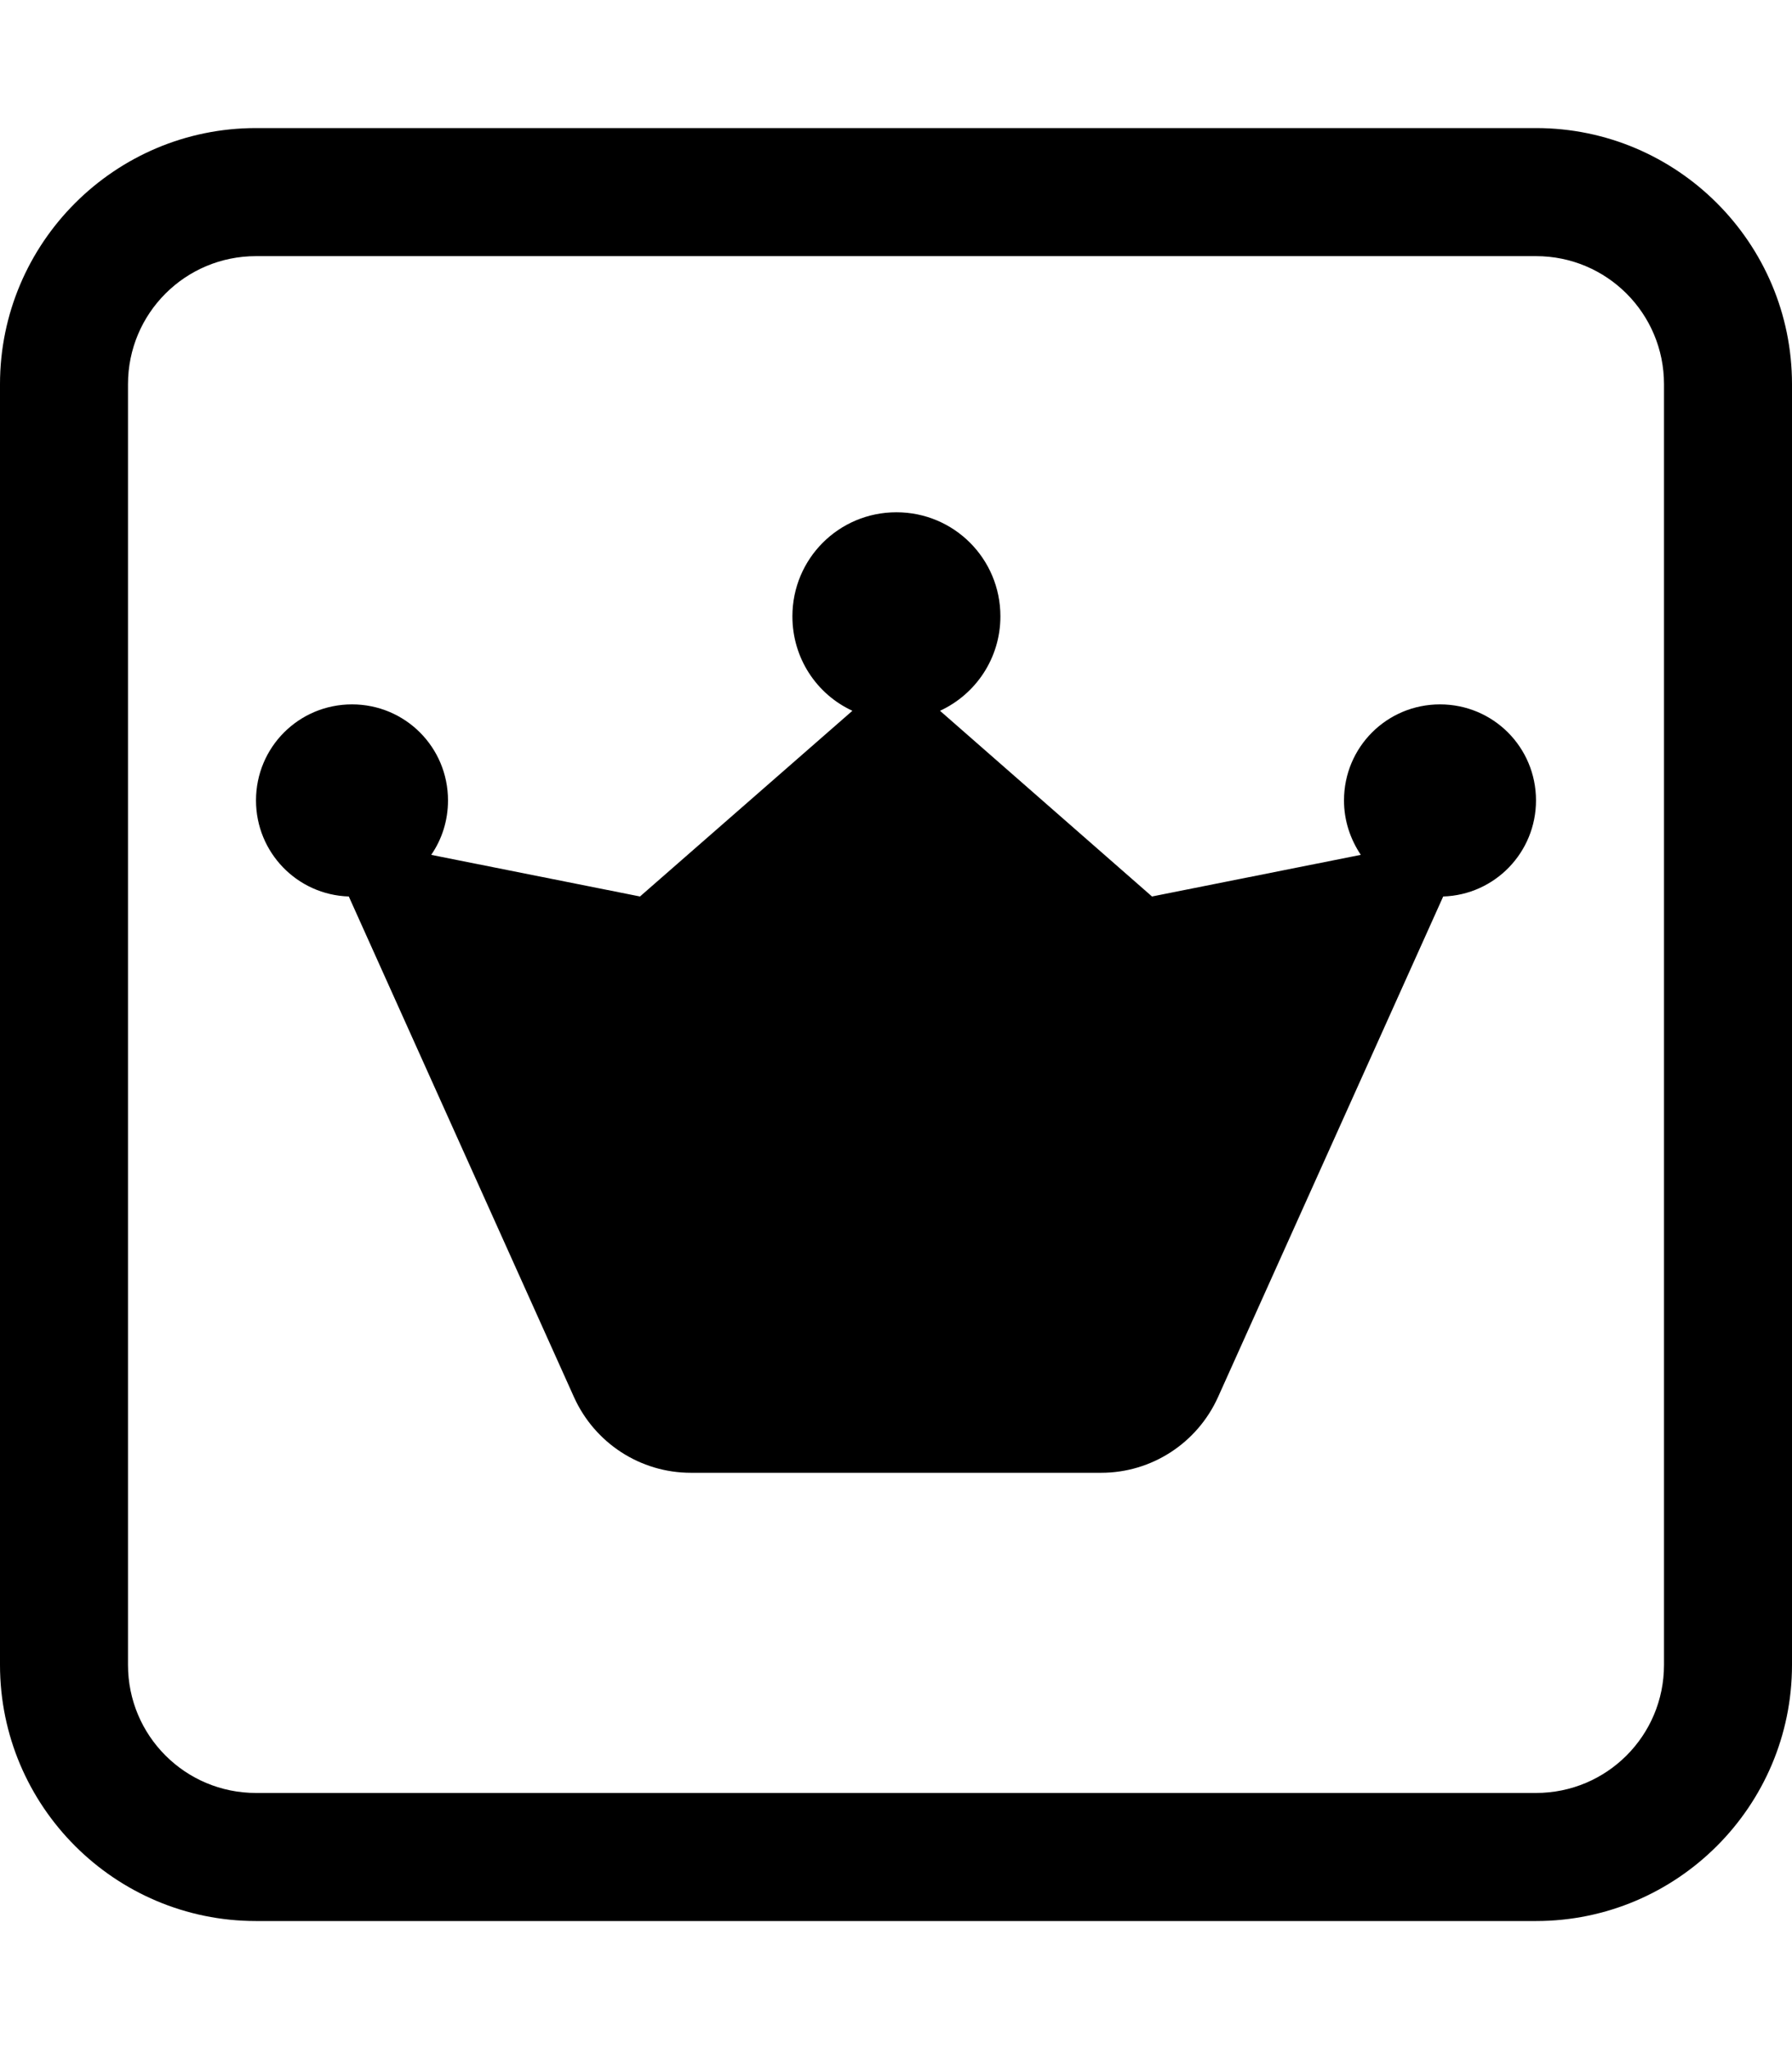 <svg width="448" height="512" viewBox="0 0 448 512" fill="none" xmlns="http://www.w3.org/2000/svg">
<path d="M64 64C46.3 64 32 78.3 32 96V416C32 433.7 46.3 448 64 448H384C401.7 448 416 433.7 416 416V96C416 78.3 401.7 64 384 64H64ZM0 96C0 60.7 28.7 32 64 32H384C419.3 32 448 60.7 448 96V416C448 451.3 419.3 480 384 480H64C28.7 480 0 451.3 0 416V96ZM235 177.6L288 224L340.2 213.6C337.6 209.7 336 205.1 336 200C336 186.7 346.7 176 360 176C373.3 176 384 186.7 384 200C384 213 373.7 223.6 360.8 224L304.5 349.1C299.3 360.6 287.9 368 275.3 368H172.7C160.1 368 148.7 360.6 143.5 349.1L87.2 224C74.3 223.6 64 213 64 200C64 186.7 74.7 176 88 176C101.3 176 112 186.7 112 200C112 205 110.5 209.7 107.8 213.6L160 224L213.1 177.6C204.2 173.5 198.1 164.5 198.1 154C198.1 139.6 209.7 128 224.1 128C238.5 128 250.1 139.6 250.1 154C250.1 164.5 243.9 173.5 235 177.6Z" fill="black"/>
</svg>
